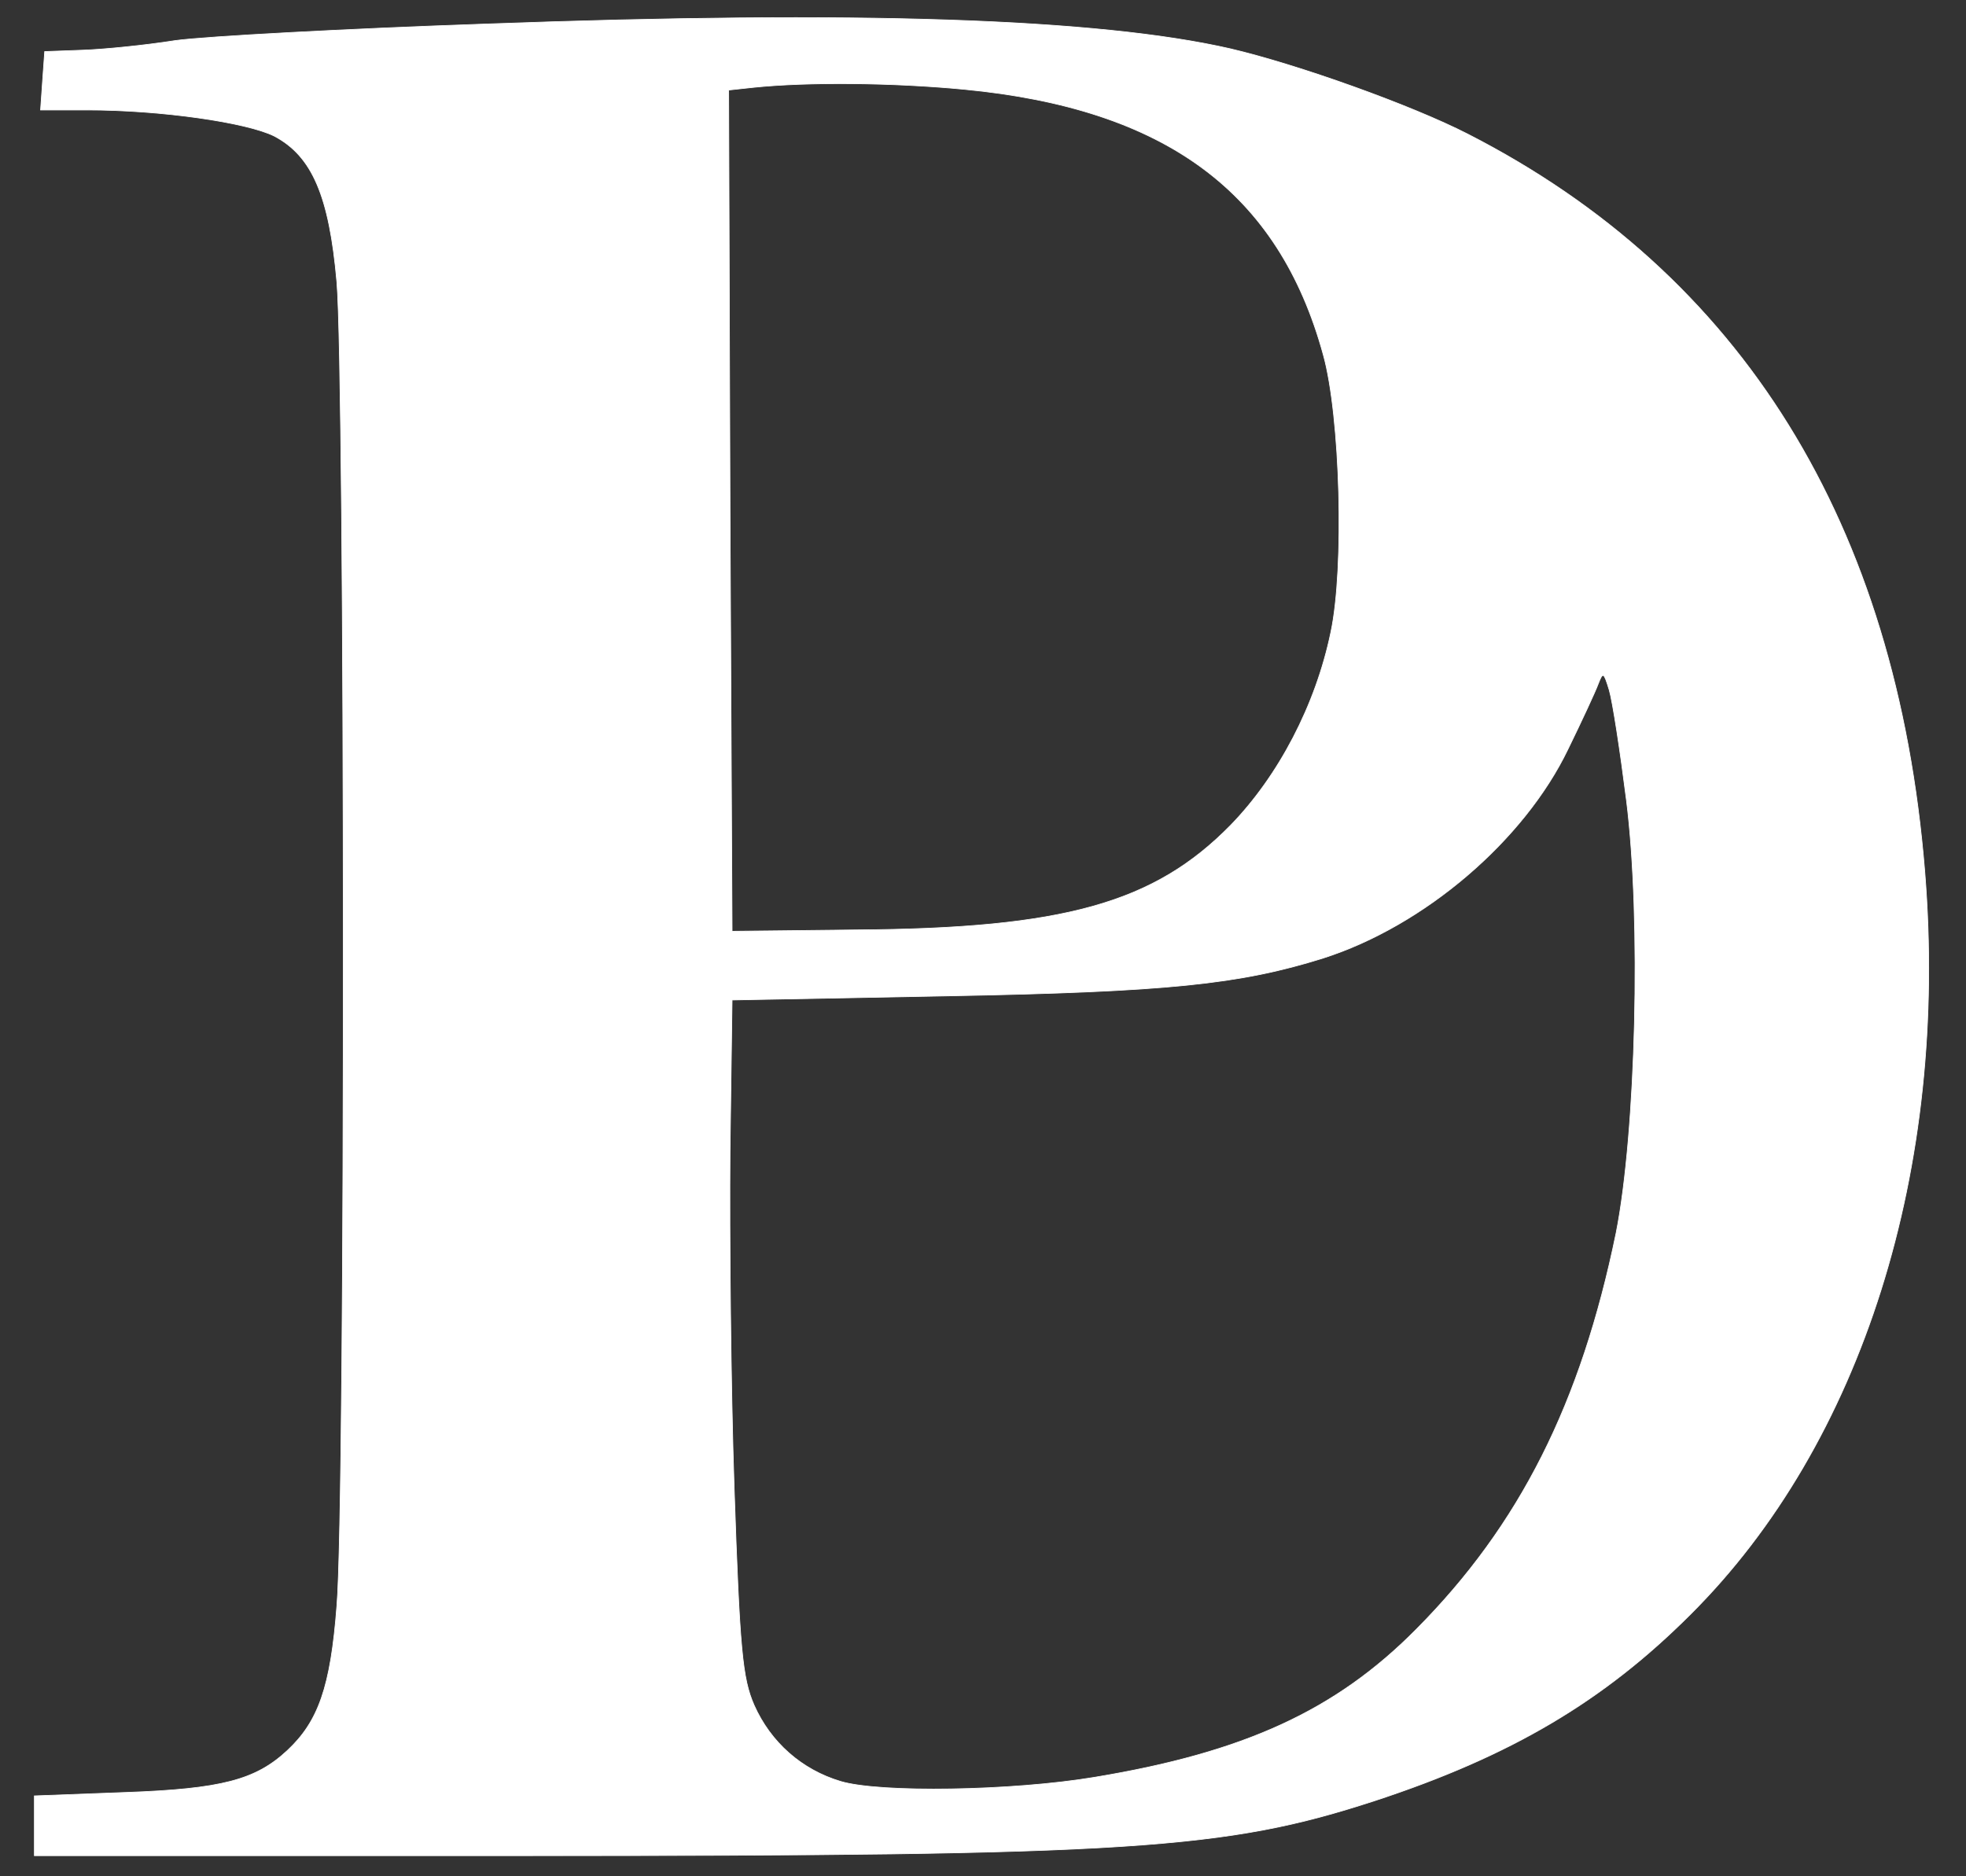 <?xml version="1.0" standalone="no"?>
<!DOCTYPE svg PUBLIC "-//W3C//DTD SVG 20010904//EN"
 "http://www.w3.org/TR/2001/REC-SVG-20010904/DTD/svg10.dtd">
<svg version="1.0" xmlns="http://www.w3.org/2000/svg"
 width="286pt" height="273pt" viewBox="0 0 286 273"
 preserveAspectRatio="xMidYMid meet">

    <rect x="0" y="0" width="286" height="273" fill="#333333" stroke="none"/>

    <g transform="translate(0,273) scale(0.1,-0.1)"
    fill="#fff" stroke="#fff">
    <path d="M705 2695 c-203 -7 -406 -18 -450 -24 -44 -7 -105 -13 -135 -14 l-55
    -2 -3 -42 -3 -43 68 0 c107 0 232 -18 272 -38 55 -29 80 -87 91 -212 12 -136
    13 -1780 0 -1927 -9 -118 -27 -168 -72 -210 -46 -43 -96 -56 -235 -61 l-133
    -5 0 -43 0 -44 708 0 c890 0 1024 9 1242 80 198 65 333 145 459 271 250 249
    376 649 341 1081 -41 506 -266 869 -665 1073 -82 42 -247 101 -345 124 -192
    44 -544 56 -1085 36z m698 -95 c292 -28 457 -149 522 -386 25 -89 31 -311 11
    -404 -22 -106 -76 -209 -146 -281 -111 -113 -242 -150 -544 -152 l-181 -2 -3
    612 -2 612 37 4 c78 8 202 7 306 -3z m963 -1034 c22 -174 14 -484 -15 -630
    -51 -248 -140 -425 -291 -577 -117 -118 -250 -179 -468 -215 -120 -20 -312
    -23 -369 -6 -57 17 -102 57 -126 111 -17 39 -21 80 -29 316 -5 148 -7 369 -6
    490 l3 220 315 6 c319 6 424 17 545 55 147 47 292 171 356 304 20 41 40 84 44
    95 7 18 8 17 16 -9 5 -17 16 -89 25 -160z"/>
    </g>
</svg>
